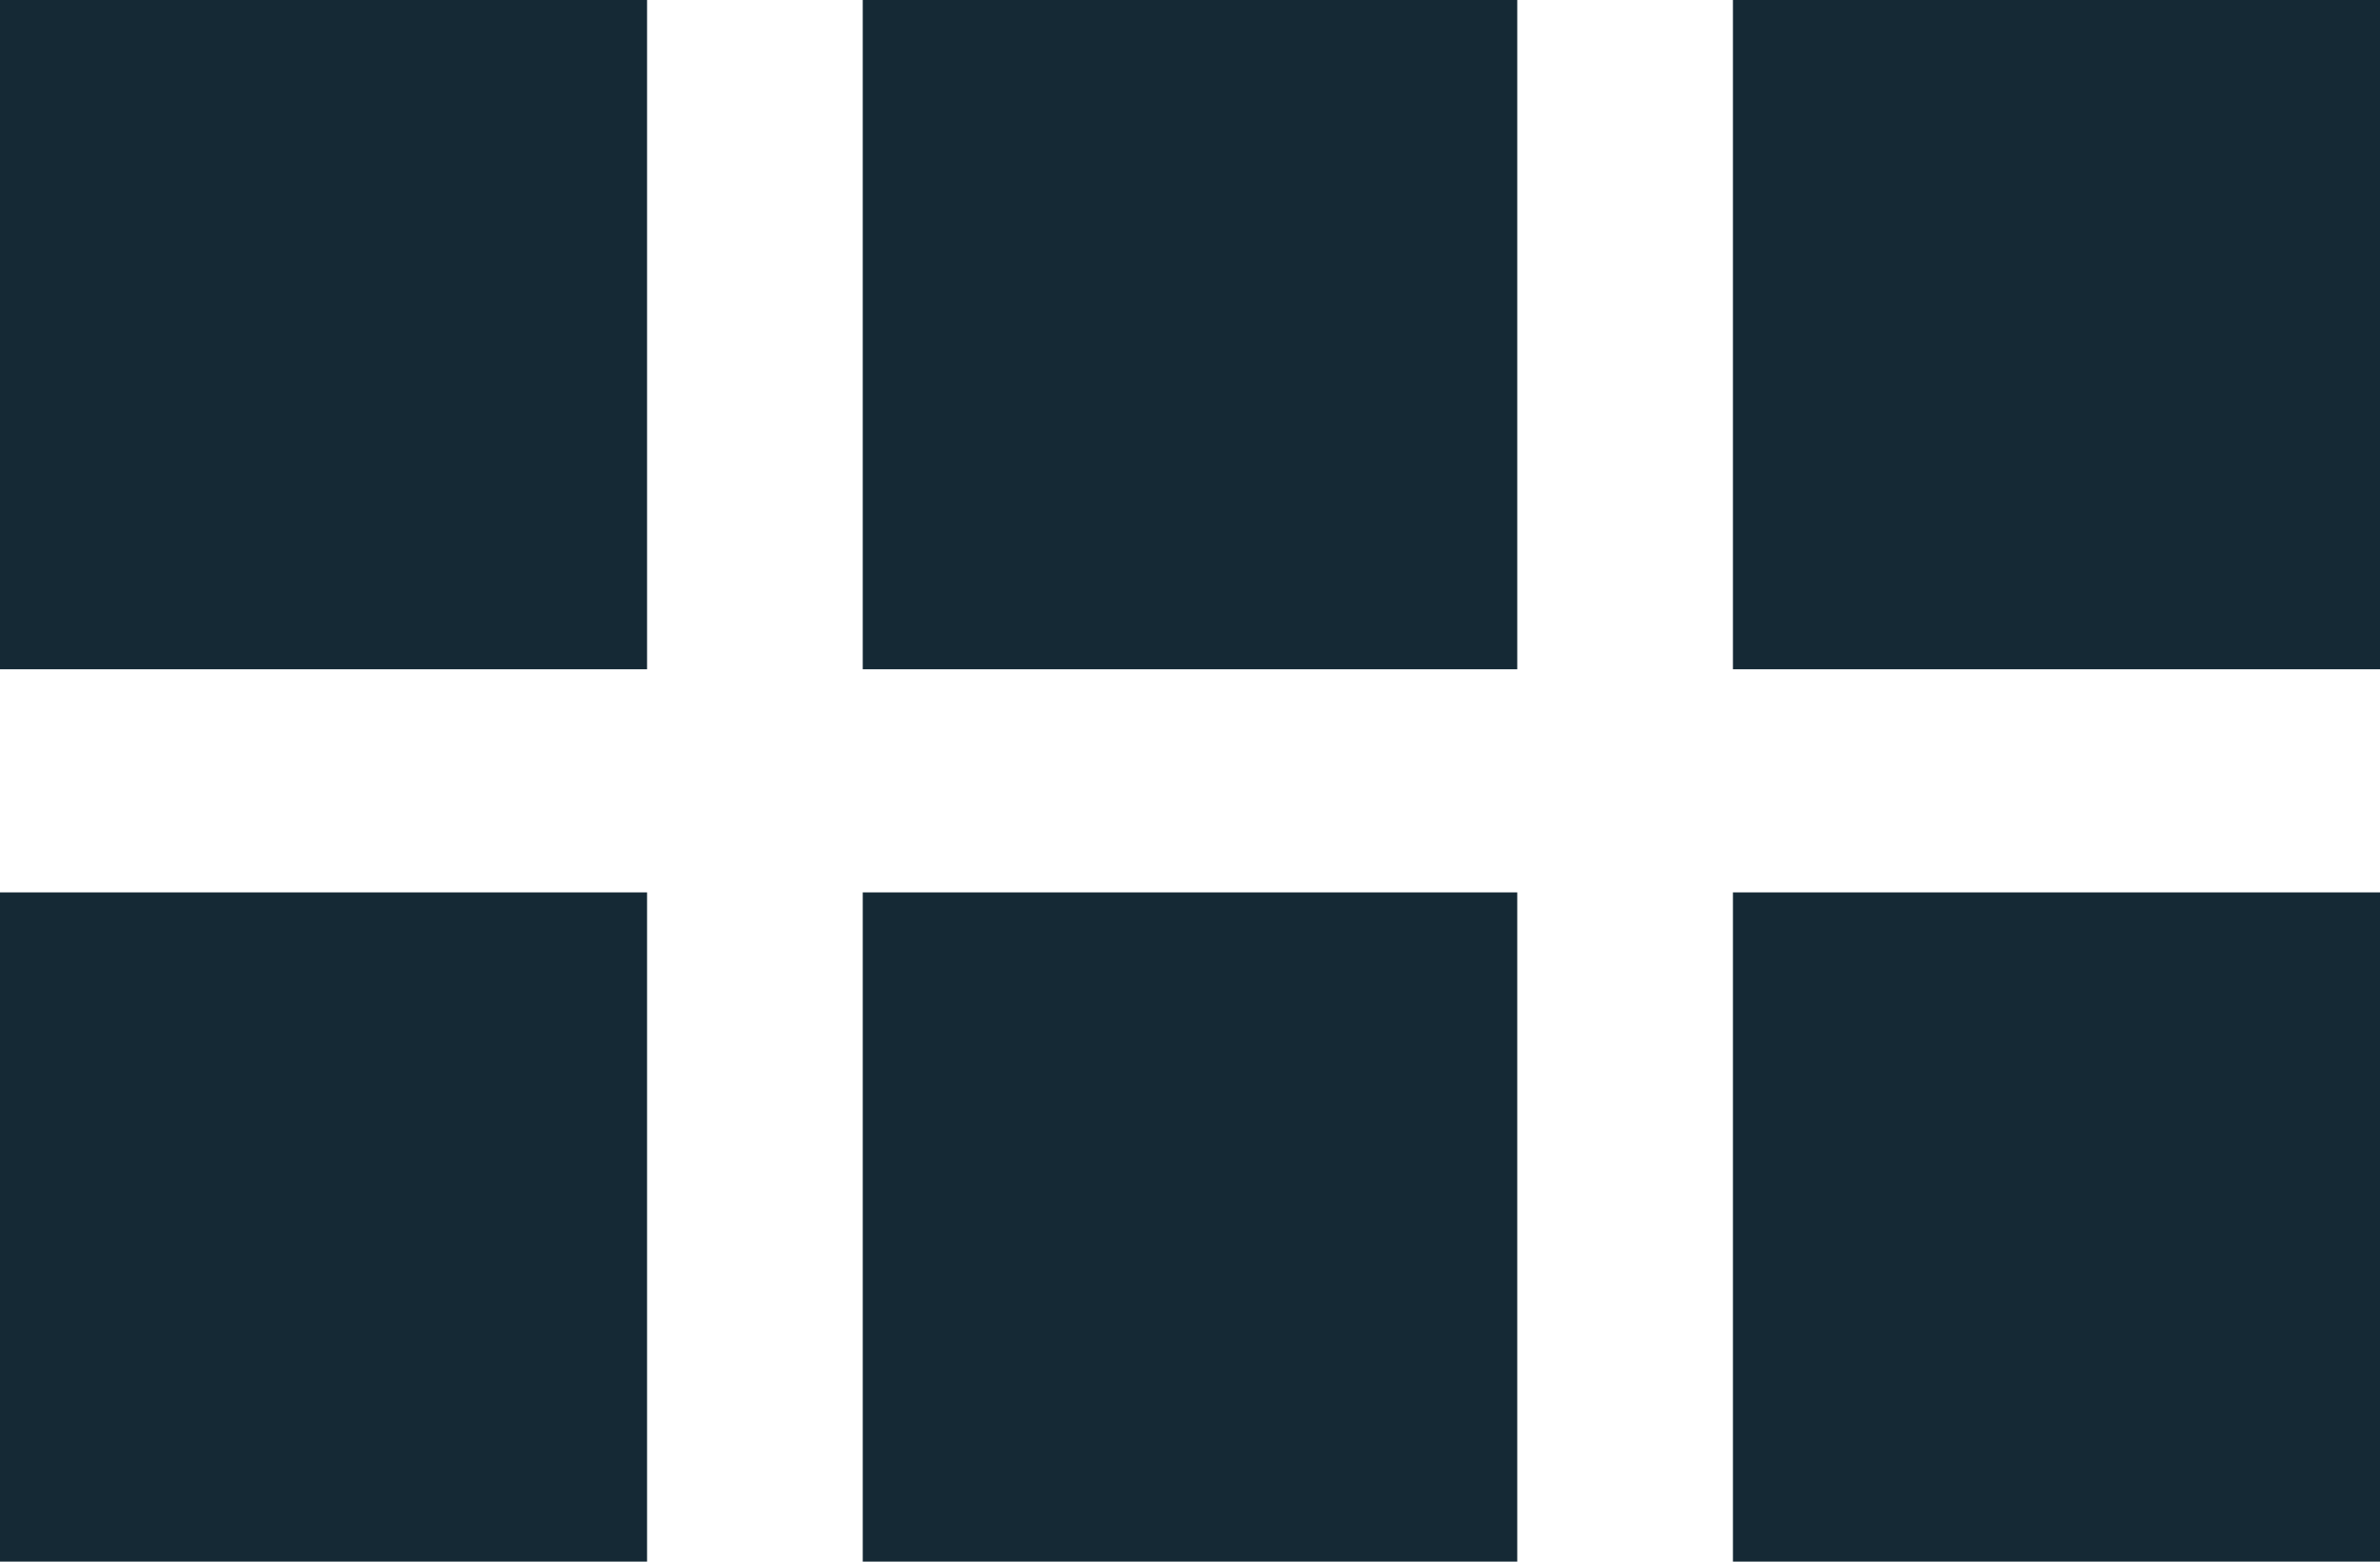 <svg version="1.2" xmlns="http://www.w3.org/2000/svg" viewBox="0 0 32 21" width="32" height="21">
	<title>adoptopenjdk-seeklogo</title>
	<style>
		.s0 { fill: #152935 } 
	</style>
	<g id="Artboard">
		<g id="Logo">
			<g id="Window">
				<path id="Rectangle-17" class="s0" d="m0 0h8.7v9h-8.7z"/>
				<path id="Rectangle-17" class="s0" d="m11.6 0h8.8v9h-8.8z"/>
				<path id="Rectangle-17" class="s0" d="m23.3 0h8.7v9h-8.7z"/>
				<path id="Rectangle-17" class="s0" d="m0 12h8.7v9h-8.7z"/>
				<path id="Rectangle-17" class="s0" d="m11.6 12h8.8v9h-8.8z"/>
				<path id="Rectangle-17" class="s0" d="m23.3 12h8.7v9h-8.7z"/>
			</g>
			<path id="AdoptOpenJDK" fill-rule="evenodd" class="s0" d="m48.6 12.2h-6.3l-2.1 5.5h-1.2l6.2-15.8h0.7l6 15.8h-1.2zm-5.9-1h5.5l-2.1-5.6q-0.2-0.7-0.6-1.9-0.3 1-0.6 1.9zm15.5-5.4q1.3 0 2.2 0.5 0.9 0.4 1.6 1.6h0.1q-0.1-1.4-0.1-2.7v-4.2h1v16.7h-0.7l-0.2-1.8h-0.1q-1.3 2-3.7 2-2.4 0-3.6-1.5-1.3-1.5-1.3-4.4 0-3 1.2-4.6 1.3-1.6 3.6-1.6zm0 1q-1.8 0-2.8 1.3-0.9 1.4-0.9 3.9 0 5 3.8 5 1.9 0 2.8-1.2 0.9-1.1 0.9-3.8v-0.1q0-2.7-0.9-3.9-0.9-1.2-2.9-1.2zm18.4 5.1q0 2.8-1.4 4.4-1.3 1.6-3.7 1.6-1.5 0-2.7-0.7-1.1-0.7-1.7-2.1-0.6-1.4-0.6-3.2 0-2.9 1.3-4.5 1.4-1.6 3.7-1.6 2.4 0 3.7 1.6 1.4 1.6 1.4 4.5zm-9 0q0 2.4 1 3.7 1 1.4 2.9 1.4 1.9 0 2.9-1.4 1.1-1.3 1.1-3.7 0-2.5-1.1-3.8-1-1.3-2.9-1.3-1.9 0-2.9 1.3-1 1.3-1 3.8zm17.3 6q-2.6 0-3.9-2v0.9q0 0.8 0 1.8v4.4h-1v-17h0.9l0.2 1.7h0.1q1.1-1.9 3.7-1.9 2.3 0 3.5 1.6 1.2 1.5 1.2 4.5 0 2.9-1.2 4.4-1.3 1.6-3.5 1.6zm0-0.9q1.7 0 2.7-1.3 0.9-1.4 0.9-3.8 0-5.1-3.6-5.1-2 0-2.9 1.1-1 1.1-1 3.7v0.3q0 2.7 0.9 3.9 0.9 1.2 3 1.2zm11.2 0q1 0 1.7-0.2v0.9q-0.7 0.2-1.7 0.2-1.5 0-2.3-0.8-0.7-0.8-0.7-2.6v-7.5h-1.7v-0.7l1.7-0.4 0.5-2.7h0.6v2.8h3.3v1h-3.3v7.4q0 1.3 0.4 1.9 0.5 0.7 1.5 0.7zm17.6-7.2q0 3.8-1.8 6-1.8 2.1-5 2.1-3.2 0-5.1-2.1-1.8-2.2-1.8-6 0-3.7 1.8-5.9 1.9-2.1 5.1-2.1 3.2 0 5 2.1 1.8 2.2 1.8 5.9zm-12.5 0q0 3.4 1.4 5.3 1.5 1.8 4.3 1.8 2.7 0 4.2-1.8 1.5-1.9 1.5-5.3 0-3.4-1.5-5.2-1.5-1.8-4.2-1.8-2.8 0-4.2 1.9-1.5 1.8-1.5 5.1zm20.9 8.1q-2.6 0-3.8-2h-0.1l0.1 0.9q0 0.8 0 1.8v4.4h-1v-17h0.8l0.2 1.7h0.1q1.2-1.9 3.8-1.9 2.3 0 3.5 1.6 1.2 1.5 1.2 4.5 0 2.9-1.3 4.4-1.3 1.6-3.5 1.6zm0-0.9q1.8 0 2.7-1.3 1-1.4 1-3.8 0-5.1-3.6-5.1-2 0-3 1.1-0.9 1.1-0.9 3.7v0.3q0 2.7 0.9 3.9 0.9 1.2 2.9 1.2zm12.8 0.9q-2.4 0-3.8-1.5-1.4-1.6-1.4-4.4 0-2.8 1.3-4.5 1.4-1.7 3.6-1.7 2 0 3.2 1.5 1.2 1.4 1.2 3.9v0.8h-8.2q0 2.4 1.1 3.7 1 1.3 3 1.3 1 0 1.8-0.2 0.7-0.1 1.8-0.6v1q-0.9 0.4-1.8 0.6-0.8 0.1-1.8 0.1zm-0.3-11.1q-1.6 0-2.6 1.1-1 1.1-1.2 3.2h7.1q0-2.1-0.9-3.2-0.8-1.1-2.4-1.1zm15.8 10.9v-7.6q0-1.7-0.8-2.5-0.7-0.8-2.2-0.8-2.1 0-3 1-1 1.1-1 3.5v6.4h-1v-11.7h0.9l0.2 1.6q1.2-1.8 4-1.8 3.9 0 3.9 4.3v7.6zm2.7 4q-0.9 0-1.5-0.3v-1q0.8 0.3 1.5 0.3 2.6 0 2.6-2.9v-15.8h1v15.7q0 4-3.6 4zm19.8-12q0 4-2 6-2.1 2-6 2h-3.7v-15.7h4.2q3.7 0 5.6 2 1.9 1.9 1.9 5.7zm-1.2 0.1q0-3.4-1.6-5.1-1.7-1.7-5-1.7h-2.8v13.8h2.6q6.8 0 6.8-7zm15.3 7.9h-1.3l-5.9-8.3-2 1.9v6.4h-1.1v-15.7h1.1v8.2l1.7-1.8 6-6.4h1.3l-6.2 6.7z"/>
		</g>
	</g>
</svg>